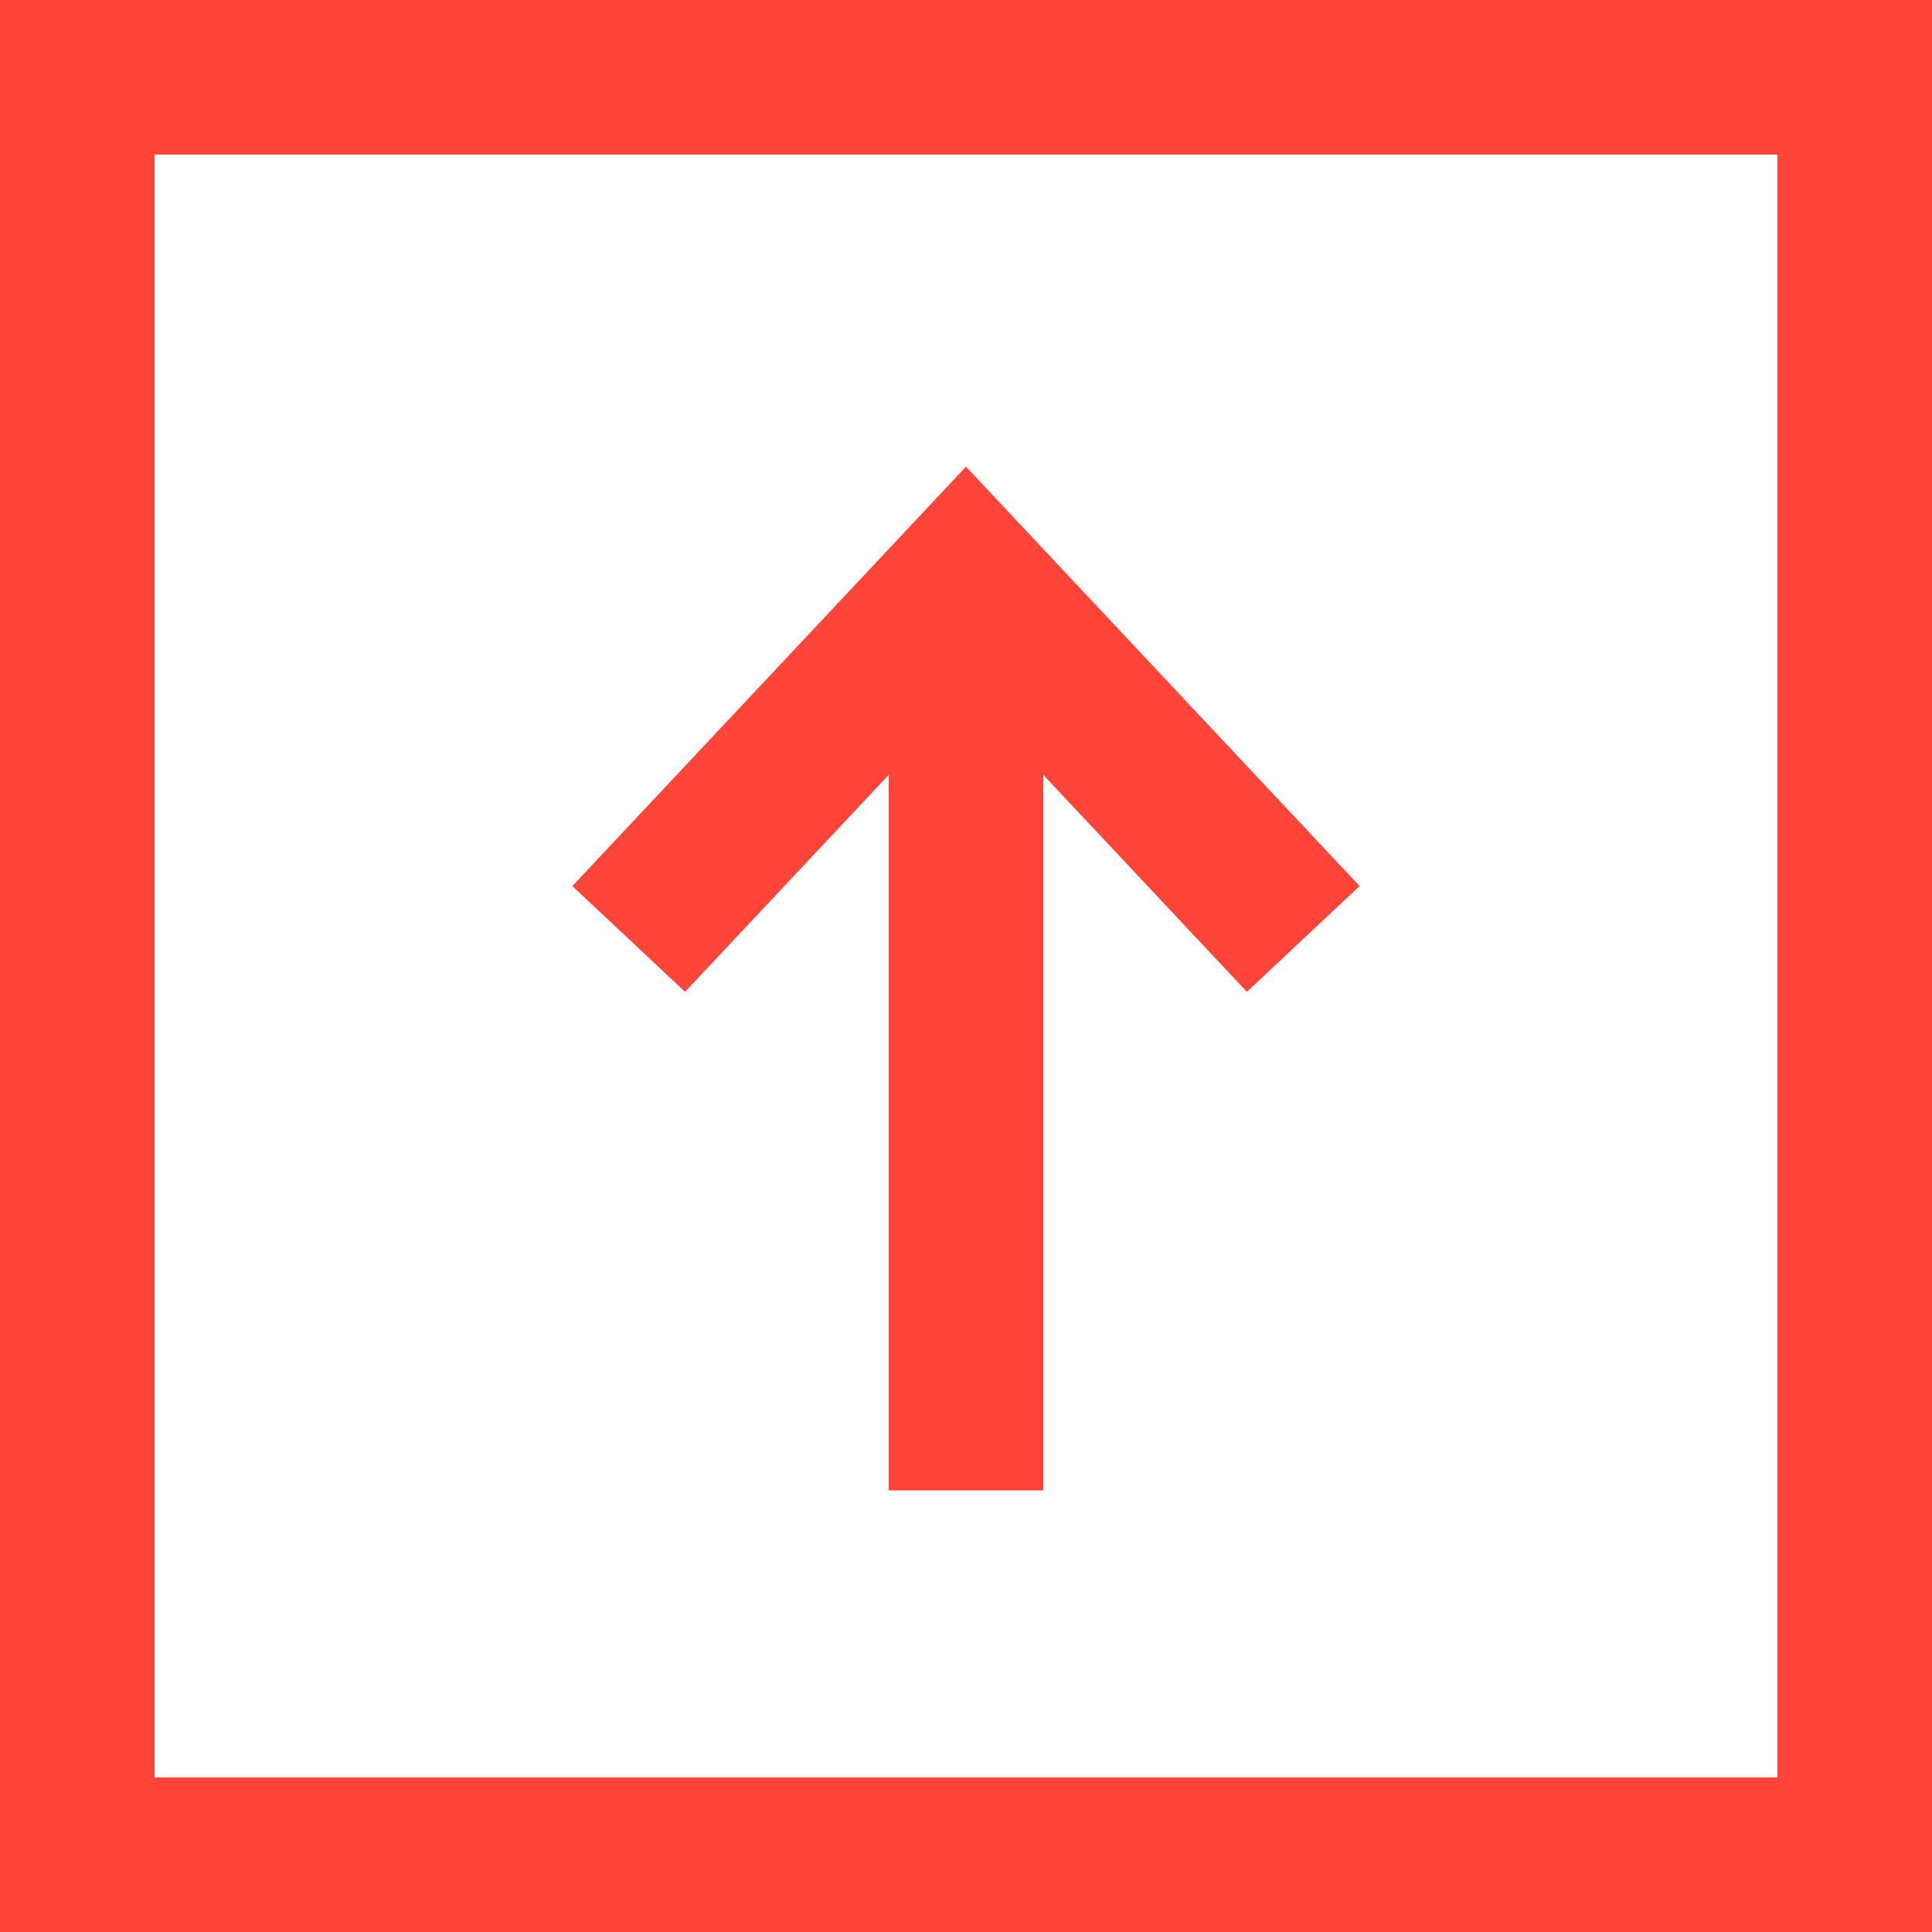 <svg xmlns="http://www.w3.org/2000/svg" viewBox="0 0 35 35"><path d="M34.7,5.3V34.7H5.3V5.3H34.7m2.8-2.8H2.5v35h35V2.5Z" transform="translate(-2.5 -2.5)" style="fill:#ff4539"/><line x1="17.5" y1="10.56" x2="17.5" y2="27" style="fill:none;stroke:#ff4539;stroke-miterlimit:10;stroke-width:2.8px"/><path d="M13.89,19.51,20,13l6.11,6.51" transform="translate(-2.5 -2.5)" style="fill:none;stroke:#ff4539;stroke-width:2.8px"/></svg>